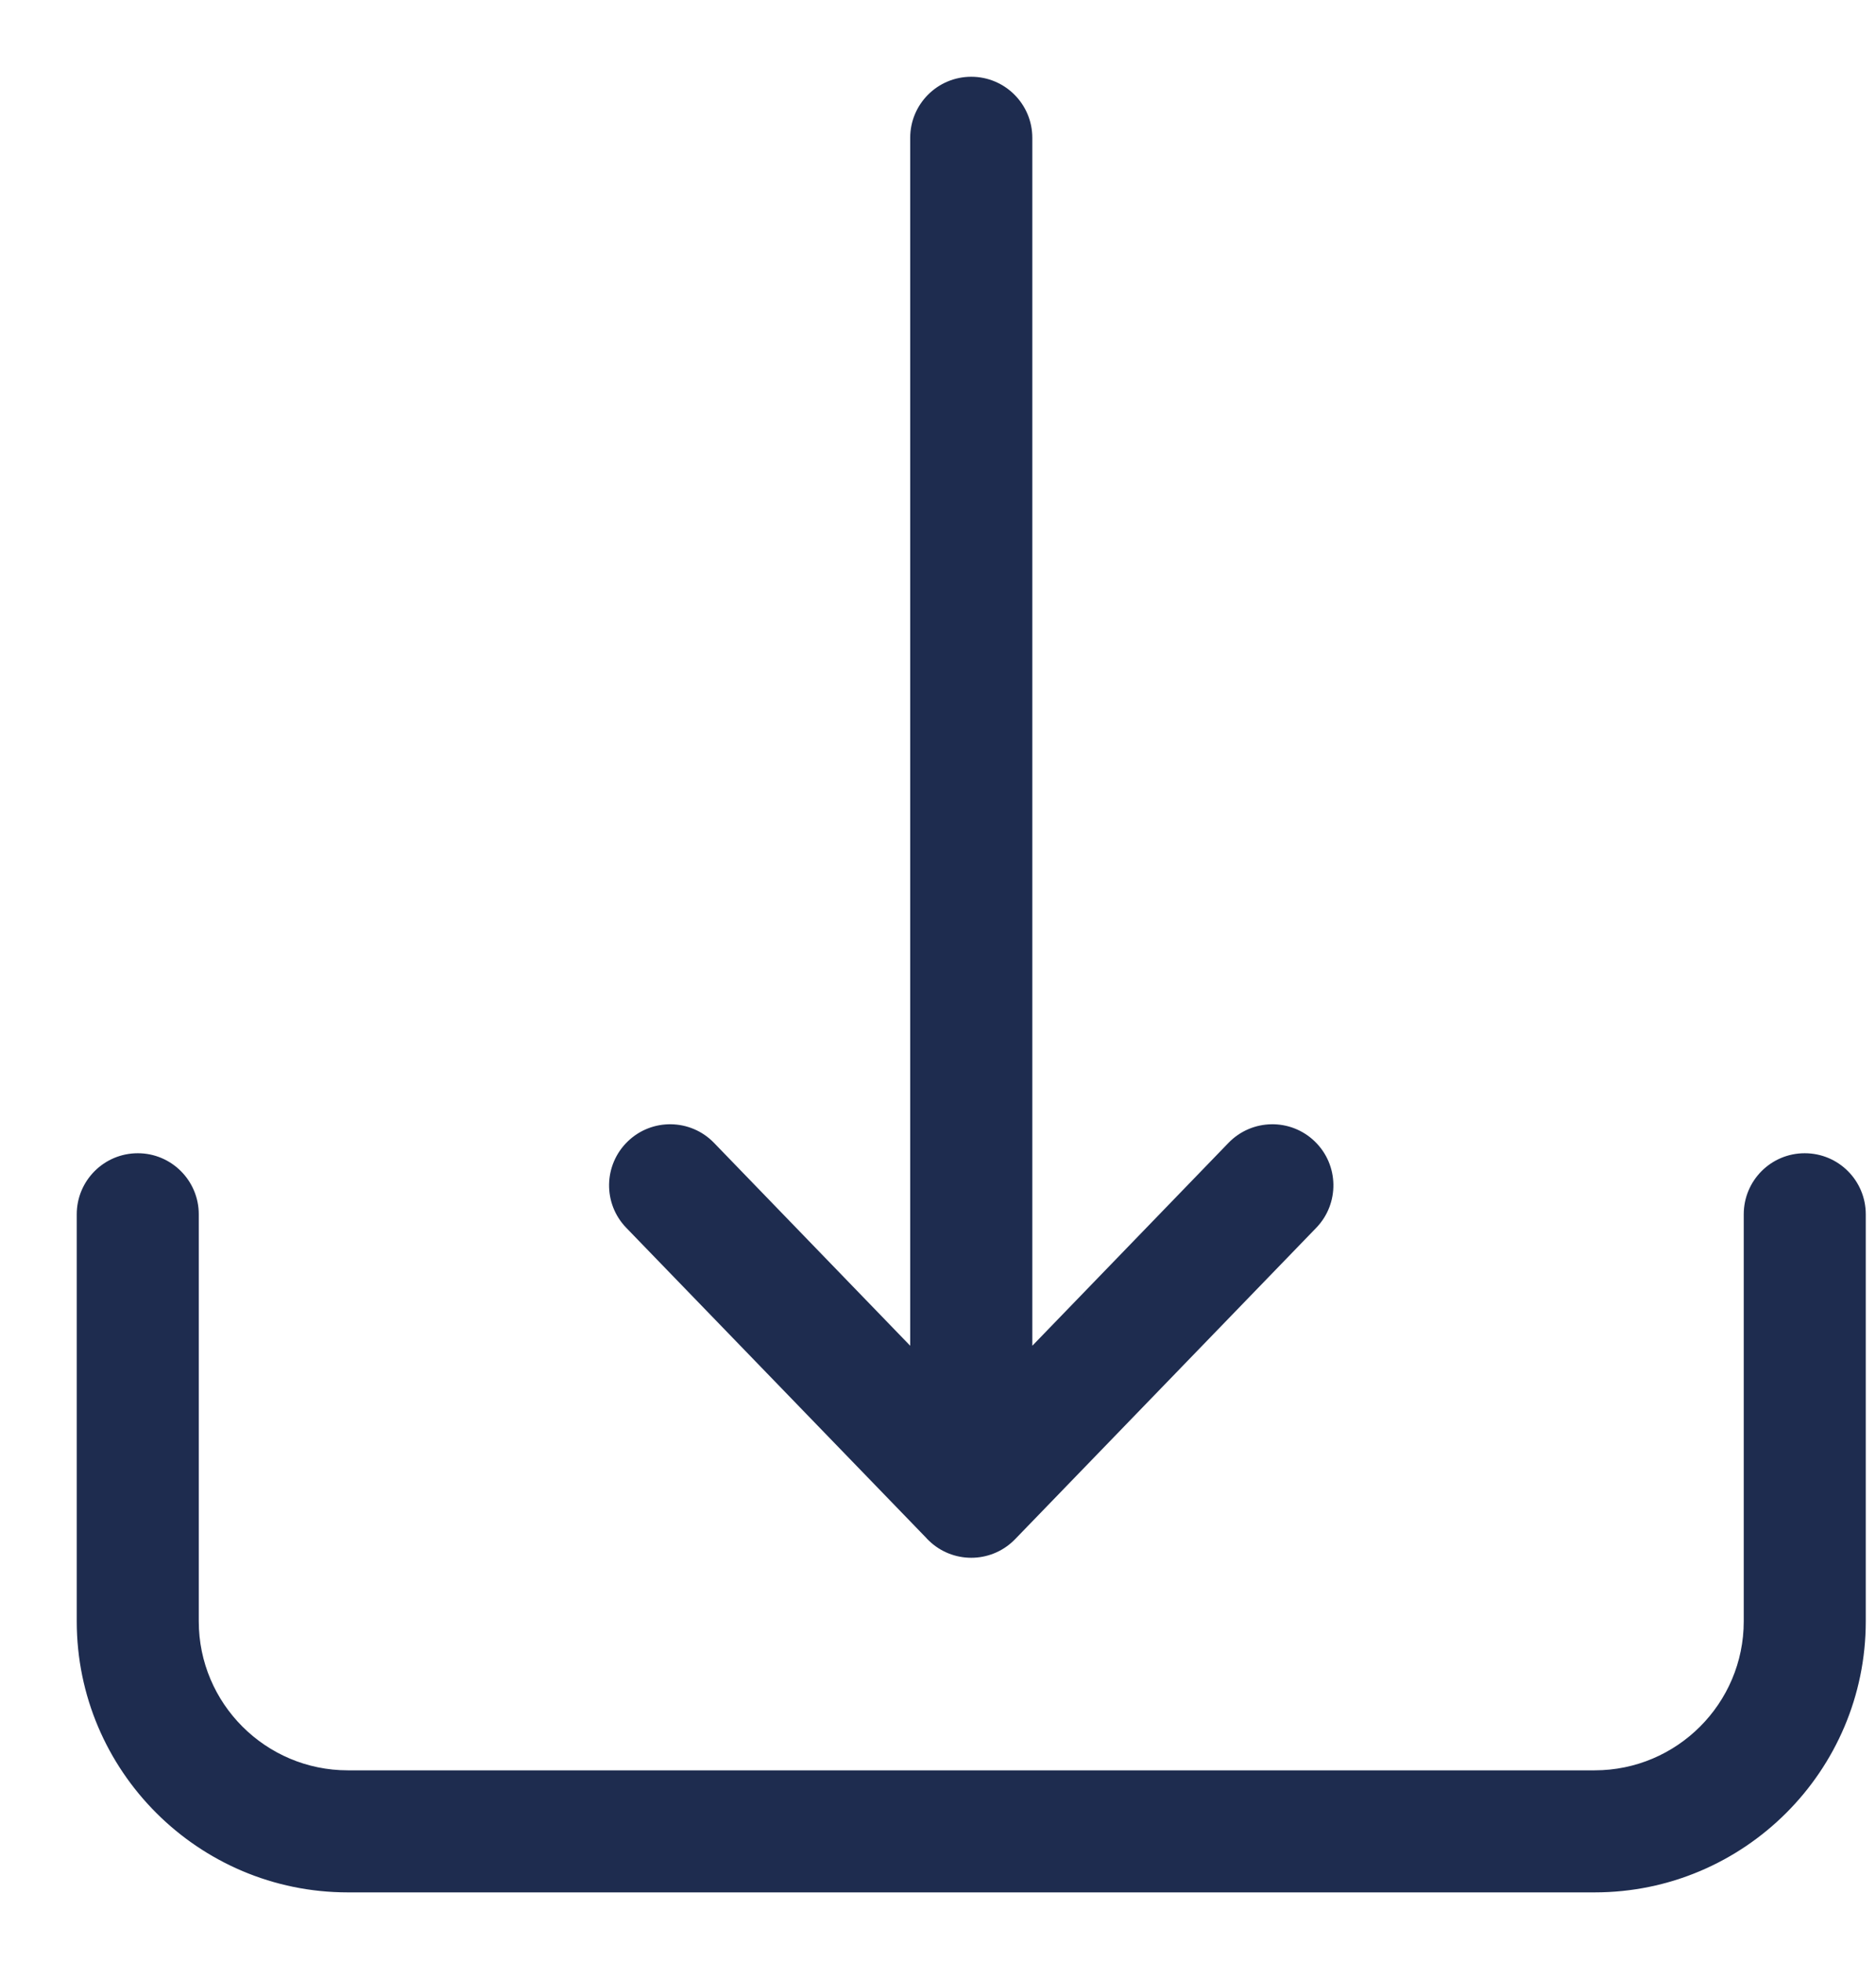<svg width="22" height="23" viewBox="0 0 22 23" fill="none" xmlns="http://www.w3.org/2000/svg">
<path fill-rule="evenodd" clip-rule="evenodd" d="M12.006 1.616V16.026L14.479 13.469C14.716 13.224 15.106 13.218 15.35 13.454C15.594 13.691 15.6 14.081 15.364 14.325L11.839 17.969C11.832 17.977 11.825 17.983 11.818 17.99C11.699 18.106 11.544 18.164 11.39 18.164C11.236 18.164 11.081 18.106 10.962 17.99C10.954 17.983 10.947 17.975 10.939 17.968L7.416 14.325C7.18 14.081 7.186 13.691 7.43 13.454C7.674 13.218 8.064 13.224 8.301 13.469L10.774 16.026V1.616C10.774 1.276 11.05 1 11.39 1C11.731 1 12.006 1.276 12.006 1.616ZM20.549 14.237C20.549 13.896 20.824 13.621 21.164 13.621C21.505 13.621 21.78 13.896 21.78 14.237V19.009C21.78 20.706 20.399 22.087 18.701 22.087H4.079C2.381 22.087 1 20.706 1 19.009V14.237C1 13.896 1.276 13.621 1.616 13.621C1.955 13.621 2.231 13.896 2.231 14.237V19.009C2.231 20.027 3.06 20.856 4.079 20.856H18.701C19.72 20.856 20.549 20.027 20.549 19.009V14.237Z" fill="#1E2C4F"/>
<path d="M12.006 16.026H11.906V16.273L12.078 16.095L12.006 16.026ZM14.479 13.469L14.407 13.399L14.407 13.399L14.479 13.469ZM15.35 13.454L15.28 13.526L15.28 13.526L15.35 13.454ZM15.364 14.325L15.292 14.256L15.292 14.256L15.364 14.325ZM11.839 17.969L11.767 17.9L11.766 17.901L11.839 17.969ZM11.818 17.99L11.888 18.062L11.888 18.062L11.818 17.99ZM11.39 18.164L11.39 18.064H11.39L11.39 18.164ZM10.962 17.99L11.031 17.918L11.031 17.918L10.962 17.99ZM10.939 17.968L11.012 17.899L11.011 17.898L10.939 17.968ZM7.416 14.325L7.488 14.256L7.488 14.256L7.416 14.325ZM7.43 13.454L7.5 13.526L7.5 13.526L7.43 13.454ZM8.301 13.469L8.373 13.399L8.373 13.399L8.301 13.469ZM10.774 16.026L10.702 16.096L10.874 16.273V16.026H10.774ZM12.106 16.026V1.616H11.906V16.026H12.106ZM14.407 13.399L11.934 15.956L12.078 16.095L14.551 13.538L14.407 13.399ZM15.419 13.383C15.136 13.108 14.682 13.115 14.407 13.399L14.551 13.538C14.749 13.334 15.076 13.328 15.28 13.526L15.419 13.383ZM15.436 14.395C15.71 14.111 15.703 13.658 15.419 13.383L15.28 13.526C15.485 13.724 15.49 14.051 15.292 14.256L15.436 14.395ZM11.911 18.039L15.436 14.395L15.292 14.256L11.767 17.9L11.911 18.039ZM11.888 18.062C11.896 18.054 11.904 18.046 11.912 18.038L11.766 17.901C11.76 17.907 11.754 17.913 11.748 17.919L11.888 18.062ZM11.39 18.264C11.569 18.264 11.749 18.197 11.888 18.062L11.748 17.919C11.649 18.015 11.52 18.064 11.39 18.064L11.39 18.264ZM10.892 18.062C11.031 18.197 11.211 18.264 11.39 18.264L11.39 18.064C11.261 18.064 11.131 18.015 11.031 17.918L10.892 18.062ZM10.866 18.036C10.875 18.045 10.883 18.054 10.892 18.062L11.031 17.918C11.025 17.912 11.018 17.906 11.012 17.899L10.866 18.036ZM7.344 14.395L10.868 18.037L11.011 17.898L7.488 14.256L7.344 14.395ZM7.361 13.383C7.077 13.658 7.069 14.111 7.344 14.395L7.488 14.256C7.29 14.051 7.295 13.724 7.5 13.526L7.361 13.383ZM8.373 13.399C8.098 13.115 7.644 13.108 7.361 13.383L7.5 13.526C7.704 13.328 8.031 13.334 8.229 13.538L8.373 13.399ZM10.846 15.956L8.373 13.399L8.229 13.538L10.702 16.096L10.846 15.956ZM10.674 1.616V16.026H10.874V1.616H10.674ZM11.39 0.9C10.995 0.9 10.674 1.22 10.674 1.616H10.874C10.874 1.331 11.105 1.1 11.39 1.1V0.9ZM12.106 1.616C12.106 1.221 11.786 0.9 11.39 0.9V1.1C11.675 1.1 11.906 1.331 11.906 1.616H12.106ZM21.164 13.521C20.769 13.521 20.449 13.841 20.449 14.237H20.649C20.649 13.952 20.88 13.721 21.164 13.721V13.521ZM21.88 14.237C21.88 13.841 21.56 13.521 21.164 13.521V13.721C21.45 13.721 21.68 13.951 21.68 14.237H21.88ZM21.88 19.009V14.237H21.68V19.009H21.88ZM18.701 22.187C20.454 22.187 21.88 20.761 21.88 19.009H21.68C21.68 20.651 20.344 21.987 18.701 21.987V22.187ZM4.079 22.187H18.701V21.987H4.079V22.187ZM0.9 19.009C0.9 20.761 2.326 22.187 4.079 22.187V21.987C2.436 21.987 1.1 20.651 1.1 19.009H0.9ZM0.9 14.237V19.009H1.1V14.237H0.9ZM1.616 13.521C1.221 13.521 0.9 13.841 0.9 14.237H1.1C1.1 13.952 1.331 13.721 1.616 13.721V13.521ZM2.331 14.237C2.331 13.841 2.01 13.521 1.616 13.521V13.721C1.9 13.721 2.131 13.951 2.131 14.237H2.331ZM2.331 19.009V14.237H2.131V19.009H2.331ZM4.079 20.756C3.115 20.756 2.331 19.972 2.331 19.009H2.131C2.131 20.082 3.005 20.956 4.079 20.956V20.756ZM18.701 20.756H4.079V20.956H18.701V20.756ZM20.449 19.009C20.449 19.972 19.665 20.756 18.701 20.756V20.956C19.775 20.956 20.649 20.082 20.649 19.009H20.449ZM20.449 14.237V19.009H20.649V14.237H20.449Z" fill="#1E2C4F"/>
</svg>
